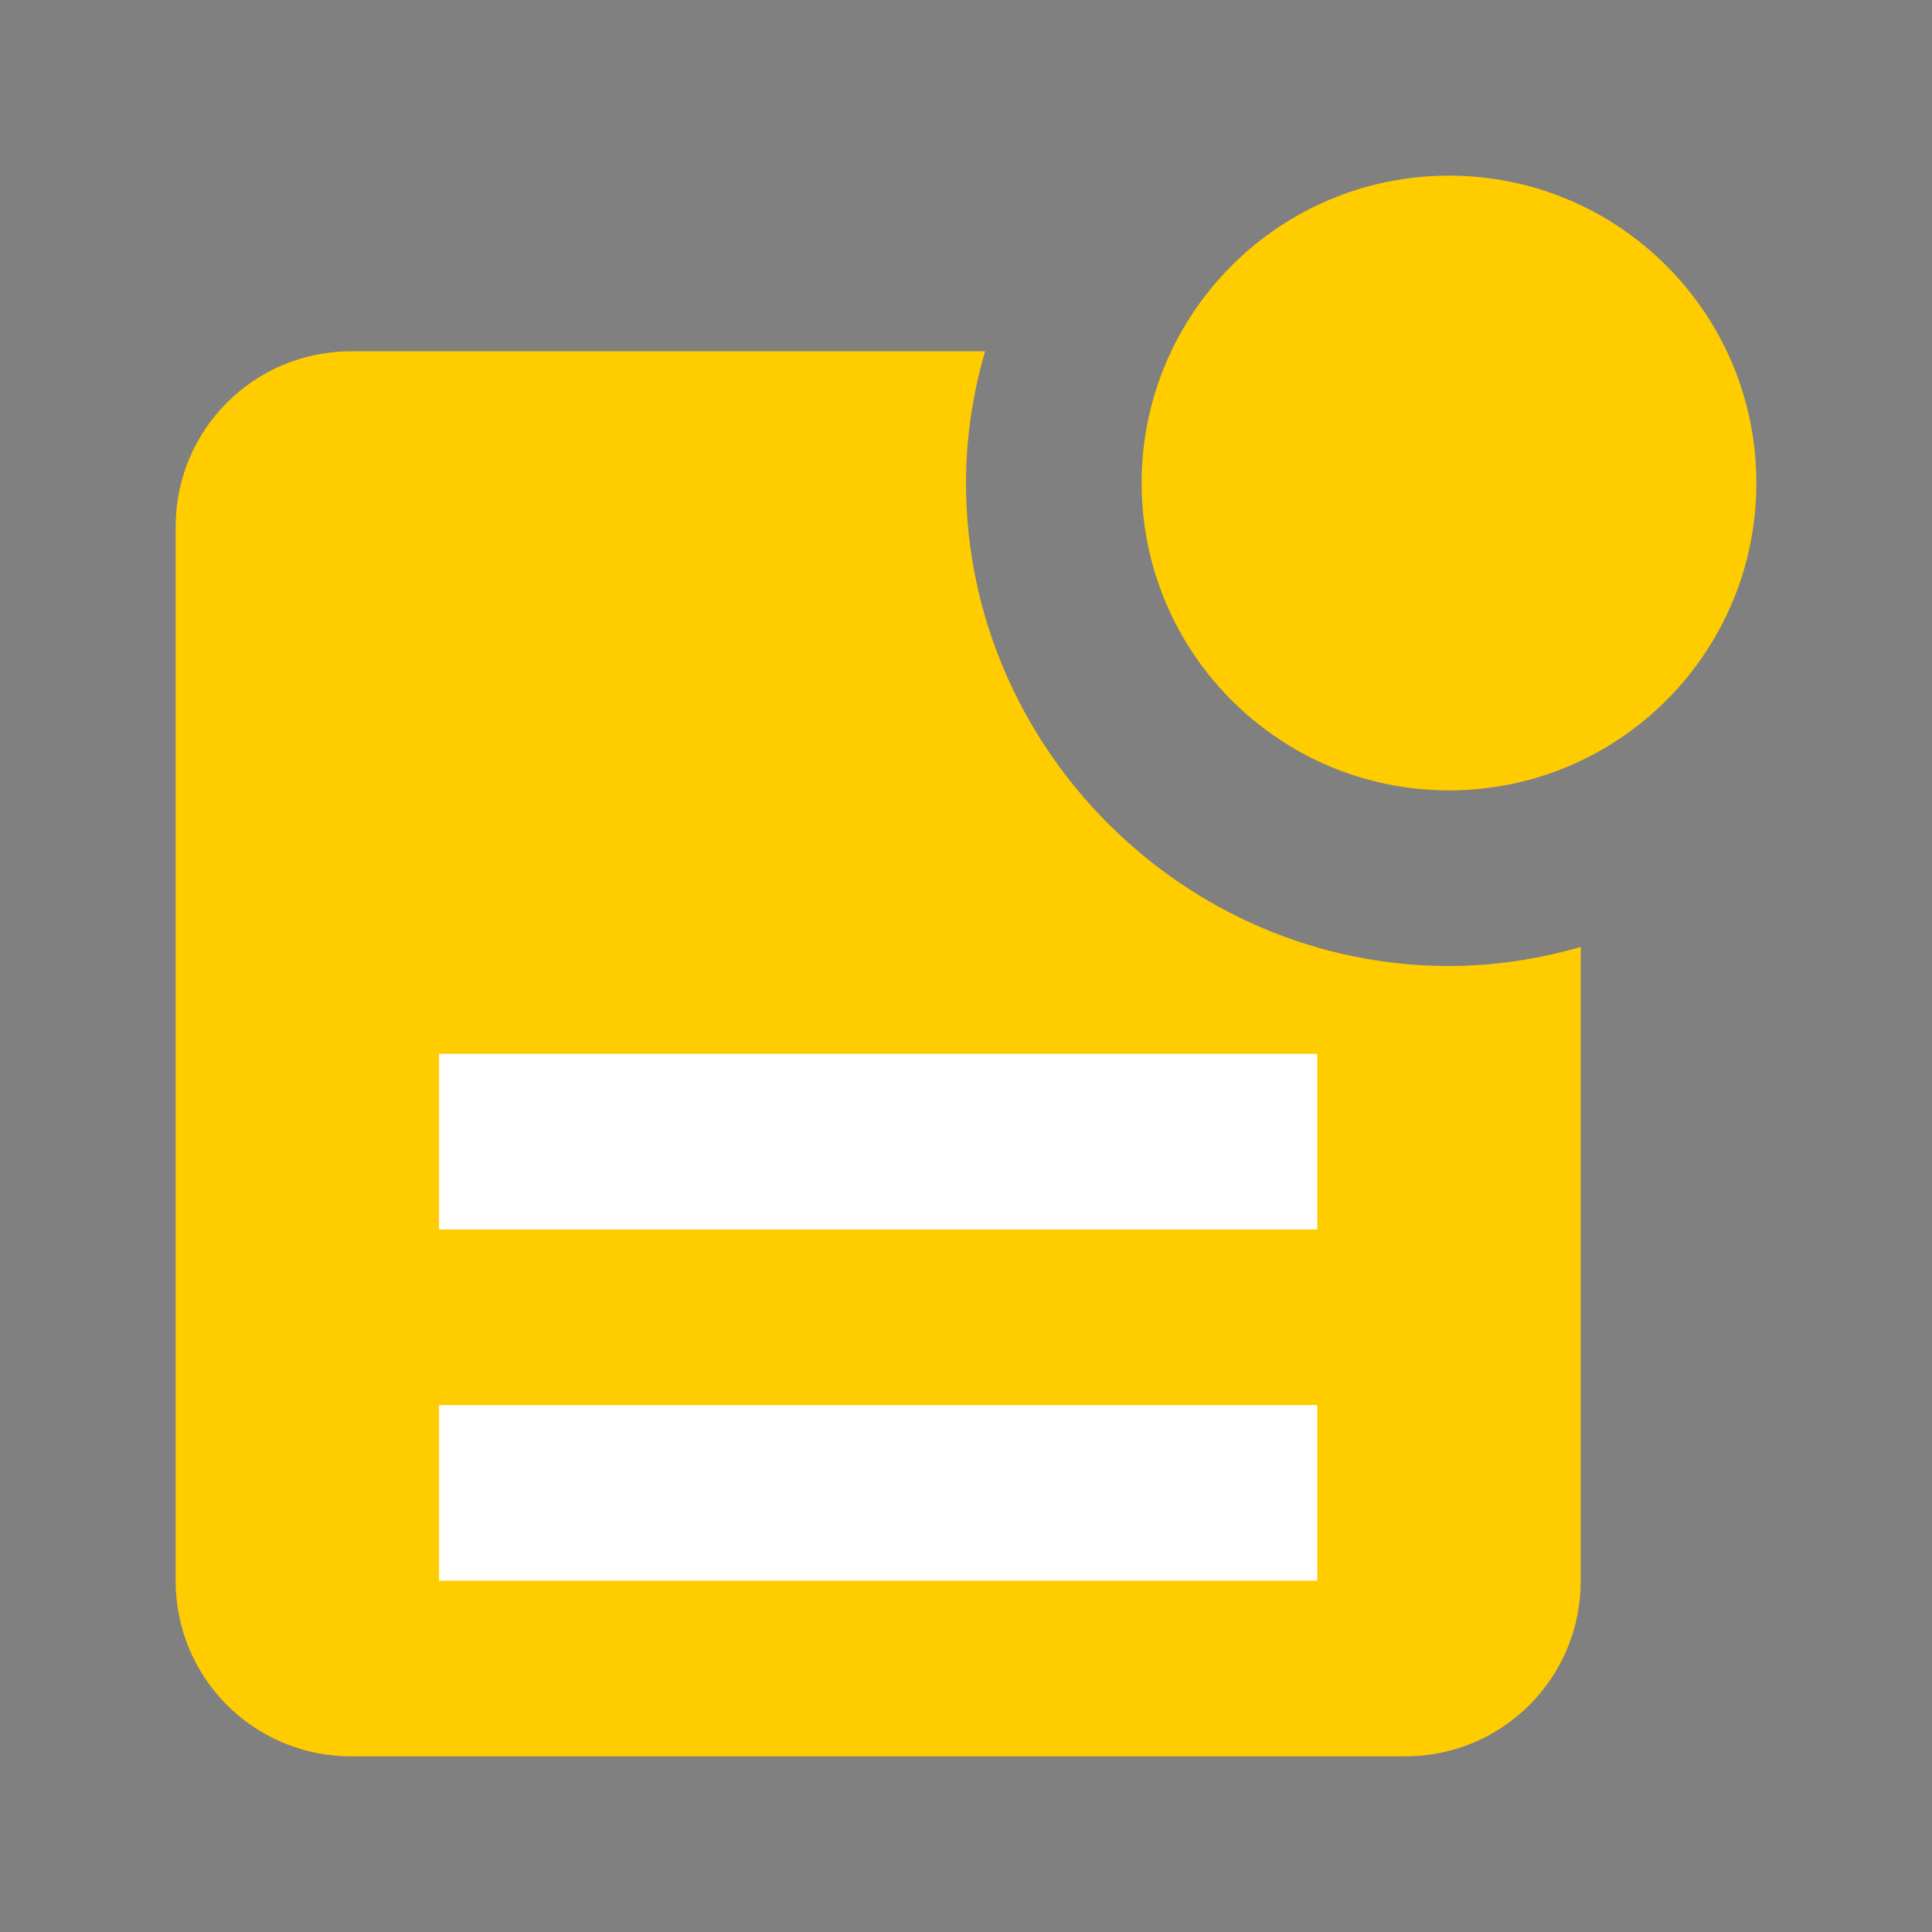 <?xml version="1.0" encoding="UTF-8" standalone="no"?>
<svg
   xmlns:dc="http://purl.org/dc/elements/1.1/"
   xmlns:cc="http://creativecommons.org/ns#"
   xmlns:rdf="http://www.w3.org/1999/02/22-rdf-syntax-ns#"
   xmlns:svg="http://www.w3.org/2000/svg"
   xmlns="http://www.w3.org/2000/svg"
   xmlns:sodipodi="http://sodipodi.sourceforge.net/DTD/sodipodi-0.dtd"
   xmlns:inkscape="http://www.inkscape.org/namespaces/inkscape"
   version="1.1"
   viewBox="0 0 22 22"
   id="svg49"
   sodipodi:docname="notification.svg"
   inkscape:version="1.0.2 (e86c870879, 2021-01-15)">
  <rect x="0" y="0" width="22" height="22" fill="#808080" stroke="none"/>
  <sodipodi:namedview
     pagecolor="#ffffff"
     bordercolor="#666666"
     borderopacity="1"
     objecttolerance="10"
     gridtolerance="10"
     guidetolerance="10"
     inkscape:pageopacity="0"
     inkscape:pageshadow="2"
     inkscape:window-width="1920"
     inkscape:window-height="940"
     id="namedview51"
     showgrid="true"
     inkscape:snap-bbox="true"
     inkscape:bbox-nodes="true"
     inkscape:snap-bbox-edge-midpoints="true"
     inkscape:zoom="8.6931819"
     inkscape:cx="39.904702"
     inkscape:cy="25.379054"
     inkscape:window-x="0"
     inkscape:window-y="38"
     inkscape:window-maximized="1"
     inkscape:current-layer="svg49"
     inkscape:document-rotation="0"
     inkscape:snap-others="false"
     inkscape:snap-smooth-nodes="true">
    <inkscape:grid
       type="xygrid"
       id="grid878" />
  </sodipodi:namedview>
  <defs
     id="defs3">
    <style
       id="current-color-scheme"
       type="text/css">.ColorScheme-Text { color:#363636; }</style>
  </defs>
  <path
     id="expander-bottom"
     d="m-18 23 2-2 2 2z"
     class="ColorScheme-Text"
     fill="currentColor"
     style="fill:#323232;fill-opacity:1" />
  <path
     id="expander-top"
     d="m-18 17 2 2 2-2z"
     class="ColorScheme-Text"
     fill="currentColor"
     style="fill:#323232;fill-opacity:1" />
  <path
     id="expander-right"
     d="m-13 18-2 2 2 2z"
     class="ColorScheme-Text"
     fill="currentColor"
     style="fill:#323232;fill-opacity:1" />
  <path
     id="expander-left"
     d="m-19 18 2 2-2 2z"
     class="ColorScheme-Text"
     fill="currentColor"
     style="fill:#323232;fill-opacity:1" />
  <g
     id="notification-progress-active"
     class="ColorScheme-Text"
     transform="translate(55.997 -.005)"
     fill="currentColor">
    <rect
       x="40"
       y="-1"
       width="22"
       height="22"
       fill-opacity="0"
       id="rect14" />
    <path
       d="m51 1a9 9 0 0 0-9 9 9 9 0 0 0 9 9 9 9 0 0 0 9-9 9 9 0 0 0-9-9zm0 2a7 7 0 0 1 7 7 7 7 0 0 1-7 7 7 7 0 0 1-7-7 7 7 0 0 1 7-7z"
       id="path16"
       style="fill:#ffcc00;fill-opacity:1" />
    <circle
       cx="51"
       cy="10"
       r="6"
       id="circle18"
       style="fill:#ffcc00;fill-opacity:1" />
  </g>
  <g
     id="notification-progress-inactive"
     class="ColorScheme-Text"
     transform="translate(56.998,39)"
     fill="currentColor">
    <rect
       x="40"
       y="-1"
       width="22"
       height="22"
       fill-opacity="0"
       id="rect21" />
    <path
       class="ColorScheme-Text"
       d="m51 1a9 9 0 0 0-9 9 9 9 0 0 0 9 9 9 9 0 0 0 9-9 9 9 0 0 0-9-9zm0 2a7 7 0 0 1 7 7 7 7 0 0 1-7 7 7 7 0 0 1-7-7 7 7 0 0 1 7-7z"
       fill="currentColor"
       id="path23"
       style="fill:#ffcc00;fill-opacity:1" />
    <circle
       class="ColorScheme-Text"
       cx="51"
       cy="10"
       r="6"
       fill="currentColor"
       opacity=".15"
       id="circle25"
       style="fill:#ffcc00;fill-opacity:1;opacity:0.2" />
  </g>
  <g
     id="notification-empty"
     transform="translate(-51)">
    <rect
       x="51"
       y="-3.2153321e-07"
       width="22"
       height="22"
       ry="0"
       opacity="0"
       id="rect968"
       style="color:#363636;fill:#363636" />
    <g
       id="g981"
       transform="translate(51)">
      <g
         id="g974"
         transform="translate(-3,-1)">
        <path
           id="path970"
           style="fill:#ffcc00;fill-opacity:1;stroke:none;stroke-width:1.067;stroke-linecap:round;stroke-linejoin:round;paint-order:stroke fill markers"
           d="M 7,5 C 5.892,5 5,5.892 5,7 v 12 c 0,1.108 0.892,2 2,2 h 12 c 1.108,0 2,-0.892 2,-2 V 11.783 C 20.522,11.921 20.02,12 19.5,12 16.486,12 14,9.514 14,6.5 14,5.98 14.079,5.478 14.217,5 Z M 19.242,5.025 C 18.522,5.142 18,5.737 18,6.5 18,7.352 18.648,8 19.5,8 20.263,8 20.858,7.478 20.975,6.758 20.864,5.847 20.153,5.136 19.242,5.025 Z" />
        <path
           style="color:#000000;font-style:normal;font-variant:normal;font-weight:normal;font-stretch:normal;font-size:medium;line-height:normal;font-family:sans-serif;font-variant-ligatures:normal;font-variant-position:normal;font-variant-caps:normal;font-variant-numeric:normal;font-variant-alternates:normal;font-variant-east-asian:normal;font-feature-settings:normal;font-variation-settings:normal;text-indent:0;text-align:start;text-decoration:none;text-decoration-line:none;text-decoration-style:solid;text-decoration-color:#000000;letter-spacing:normal;word-spacing:normal;text-transform:none;writing-mode:lr-tb;direction:ltr;text-orientation:mixed;dominant-baseline:auto;baseline-shift:baseline;text-anchor:start;white-space:normal;shape-padding:0;shape-margin:0;inline-size:0;clip-rule:nonzero;display:inline;overflow:visible;visibility:visible;isolation:auto;mix-blend-mode:normal;color-interpolation:sRGB;color-interpolation-filters:linearRGB;solid-color:#000000;solid-opacity:1;vector-effect:none;fill:#ffcc00;fill-opacity:1;fill-rule:nonzero;stroke:none;stroke-width:4;stroke-linecap:round;stroke-linejoin:round;stroke-miterlimit:4;stroke-dasharray:none;stroke-dashoffset:0;stroke-opacity:1;paint-order:stroke fill markers;color-rendering:auto;image-rendering:auto;shape-rendering:auto;text-rendering:auto;enable-background:accumulate;stop-color:#000000"
           d="M 23,6.5 C 23,8.433 21.433,10 19.5,10 17.567,10 16,8.433 16,6.5 16,4.567 17.567,3 19.5,3 21.433,3 23,4.567 23,6.5 Z"
           id="path972" />
      </g>
      <rect
         style="opacity:1;fill:#ffffff;fill-opacity:1;stroke:none;stroke-width:4;stroke-linecap:round;stroke-linejoin:round;stroke-miterlimit:4;stroke-dasharray:none;stroke-opacity:1;paint-order:stroke fill markers"
         id="rect977"
         width="10"
         height="2"
         x="5"
         y="12"
         rx="0"
         ry="1" />
      <rect
         style="opacity:1;fill:#ffffff;fill-opacity:1;stroke:none;stroke-width:4;stroke-linecap:round;stroke-linejoin:round;stroke-miterlimit:4;stroke-dasharray:none;stroke-opacity:1;paint-order:stroke fill markers"
         id="rect979"
         width="10"
         height="2"
         x="5"
         y="16"
         rx="0"
         ry="1" />
    </g>
  </g>
  <g
     id="notification-active">
    <rect
       x="51"
       y="-3.2153321e-07"
       width="22"
       height="22"
       ry="0"
       opacity="0"
       id="rect985"
       style="color:#363636;fill:#363636" />
    <g
       id="g991"
       transform="translate(48,-1)">
      <path
         id="path987"
         style="fill:#ffcc00;fill-opacity:1;stroke:none;stroke-width:1.067;stroke-linecap:round;stroke-linejoin:round;paint-order:stroke fill markers"
         d="m 55,3 c -1.108,0 -2,0.892 -2,2 v 13 c 0,1.108 0.892,2 2,2 h 12 c 1.108,0 2,-0.892 2,-2 V 9.783 C 68.522,9.921 68.02,10 67.5,10 64.486,10 62,7.514 62,4.5 62,3.98 62.079,3.478 62.217,3 Z"
         transform="translate(-48,1)" />
      <path
         style="color:#000000;font-style:normal;font-variant:normal;font-weight:normal;font-stretch:normal;font-size:medium;line-height:normal;font-family:sans-serif;font-variant-ligatures:normal;font-variant-position:normal;font-variant-caps:normal;font-variant-numeric:normal;font-variant-alternates:normal;font-variant-east-asian:normal;font-feature-settings:normal;font-variation-settings:normal;text-indent:0;text-align:start;text-decoration:none;text-decoration-line:none;text-decoration-style:solid;text-decoration-color:#000000;letter-spacing:normal;word-spacing:normal;text-transform:none;writing-mode:lr-tb;direction:ltr;text-orientation:mixed;dominant-baseline:auto;baseline-shift:baseline;text-anchor:start;white-space:normal;shape-padding:0;shape-margin:0;inline-size:0;clip-rule:nonzero;display:inline;overflow:visible;visibility:visible;opacity:1;isolation:auto;mix-blend-mode:normal;color-interpolation:sRGB;color-interpolation-filters:linearRGB;solid-color:#000000;solid-opacity:1;vector-effect:none;fill:#ff4e5e;fill-opacity:1;fill-rule:nonzero;stroke:none;stroke-width:4;stroke-linecap:round;stroke-linejoin:round;stroke-miterlimit:4;stroke-dasharray:none;stroke-dashoffset:0;stroke-opacity:1;paint-order:stroke fill markers;color-rendering:auto;image-rendering:auto;shape-rendering:auto;text-rendering:auto;enable-background:accumulate;stop-color:#000000"
         d="M 23,5.5 C 23,7.433 21.433,9 19.5,9 17.567,9 16,7.433 16,5.5 16,3.567 17.567,2 19.5,2 21.433,2 23,3.567 23,5.5 Z"
         id="path989" />
    </g>
  </g>
  <g
     id="notification-inactive"
     transform="translate(0,35)">
    <rect
       x="51"
       y="-3.2153321e-07"
       width="22"
       height="22"
       ry="0"
       opacity="0"
       id="rect995"
       style="color:#363636;fill:#363636" />
    <g
       id="g1001"
       transform="translate(48,-1)">
      <path
         id="path997"
         style="fill:#ffcc00;fill-opacity:1;stroke:none;stroke-width:1.067;stroke-linecap:round;stroke-linejoin:round;paint-order:stroke fill markers;opacity:1"
         d="m 55,3 c -1.108,0 -2,0.892 -2,2 v 13 c 0,1.108 0.892,2 2,2 h 12 c 1.108,0 2,-0.892 2,-2 V 9.783 C 68.522,9.921 68.02,10 67.5,10 64.486,10 62,7.514 62,4.5 62,3.98 62.079,3.478 62.217,3 Z"
         transform="translate(-48,1)" />
      <path
         style="color:#000000;font-style:normal;font-variant:normal;font-weight:normal;font-stretch:normal;font-size:medium;line-height:normal;font-family:sans-serif;font-variant-ligatures:normal;font-variant-position:normal;font-variant-caps:normal;font-variant-numeric:normal;font-variant-alternates:normal;font-variant-east-asian:normal;font-feature-settings:normal;font-variation-settings:normal;text-indent:0;text-align:start;text-decoration:none;text-decoration-line:none;text-decoration-style:solid;text-decoration-color:#000000;letter-spacing:normal;word-spacing:normal;text-transform:none;writing-mode:lr-tb;direction:ltr;text-orientation:mixed;dominant-baseline:auto;baseline-shift:baseline;text-anchor:start;white-space:normal;shape-padding:0;shape-margin:0;inline-size:0;clip-rule:nonzero;display:inline;overflow:visible;visibility:visible;opacity:1;isolation:auto;mix-blend-mode:normal;color-interpolation:sRGB;color-interpolation-filters:linearRGB;solid-color:#000000;solid-opacity:1;vector-effect:none;fill:#ffcc00;fill-opacity:1;fill-rule:nonzero;stroke:none;stroke-width:4;stroke-linecap:round;stroke-linejoin:round;stroke-miterlimit:4;stroke-dasharray:none;stroke-dashoffset:0;stroke-opacity:1;paint-order:stroke fill markers;color-rendering:auto;image-rendering:auto;shape-rendering:auto;text-rendering:auto;enable-background:accumulate;stop-color:#000000"
         d="M 23,5.5 C 23,7.433 21.433,9 19.5,9 17.567,9 16,7.433 16,5.5 16,3.567 17.567,2 19.5,2 21.433,2 23,3.567 23,5.5 Z"
         id="path999" />
    </g>
  </g>
  <g
     id="notification-disabled"
     transform="translate(0,-17)">
    <rect
       x="0"
       y="52"
       width="22"
       height="22"
       ry="0"
       opacity="0"
       id="rect1005"
       style="color:#363636;fill:#363636" />
    <g
       id="g1011"
       transform="translate(-3,51)">
      <path
         id="path1007"
         style="opacity:1;fill:#ffcc00;fill-opacity:1;stroke:none;stroke-width:1.067;stroke-linecap:round;stroke-linejoin:round;paint-order:stroke fill markers"
         d="M 7,5 C 5.892,5 5,5.892 5,7 v 12 c 0,1.108 0.892,2 2,2 h 12 c 1.108,0 2,-0.892 2,-2 V 11.783 C 20.522,11.921 20.02,12 19.5,12 16.486,12 14,9.514 14,6.5 14,5.98 14.079,5.478 14.217,5 Z M 19.242,5.025 C 18.522,5.142 18,5.737 18,6.5 18,7.352 18.648,8 19.5,8 20.263,8 20.858,7.478 20.975,6.758 20.864,5.847 20.153,5.136 19.242,5.025 Z" />
      <path
         style="color:#000000;font-style:normal;font-variant:normal;font-weight:normal;font-stretch:normal;font-size:medium;line-height:normal;font-family:sans-serif;font-variant-ligatures:normal;font-variant-position:normal;font-variant-caps:normal;font-variant-numeric:normal;font-variant-alternates:normal;font-variant-east-asian:normal;font-feature-settings:normal;font-variation-settings:normal;text-indent:0;text-align:start;text-decoration:none;text-decoration-line:none;text-decoration-style:solid;text-decoration-color:#000000;letter-spacing:normal;word-spacing:normal;text-transform:none;writing-mode:lr-tb;direction:ltr;text-orientation:mixed;dominant-baseline:auto;baseline-shift:baseline;text-anchor:start;white-space:normal;shape-padding:0;shape-margin:0;inline-size:0;clip-rule:nonzero;display:inline;overflow:visible;visibility:visible;isolation:auto;mix-blend-mode:normal;color-interpolation:sRGB;color-interpolation-filters:linearRGB;solid-color:#000000;solid-opacity:1;vector-effect:none;fill:#ff4e5e;fill-opacity:1;fill-rule:nonzero;stroke:none;stroke-width:4;stroke-linecap:round;stroke-linejoin:round;stroke-miterlimit:4;stroke-dasharray:none;stroke-dashoffset:0;stroke-opacity:1;paint-order:stroke fill markers;color-rendering:auto;image-rendering:auto;shape-rendering:auto;text-rendering:auto;enable-background:accumulate;stop-color:#000000"
         d="M 23,6.5 C 23,8.433 21.433,10 19.5,10 17.567,10 16,8.433 16,6.5 16,4.567 17.567,3 19.5,3 21.433,3 23,4.567 23,6.5 Z"
         id="path1009" />
    </g>
  </g>
</svg>
